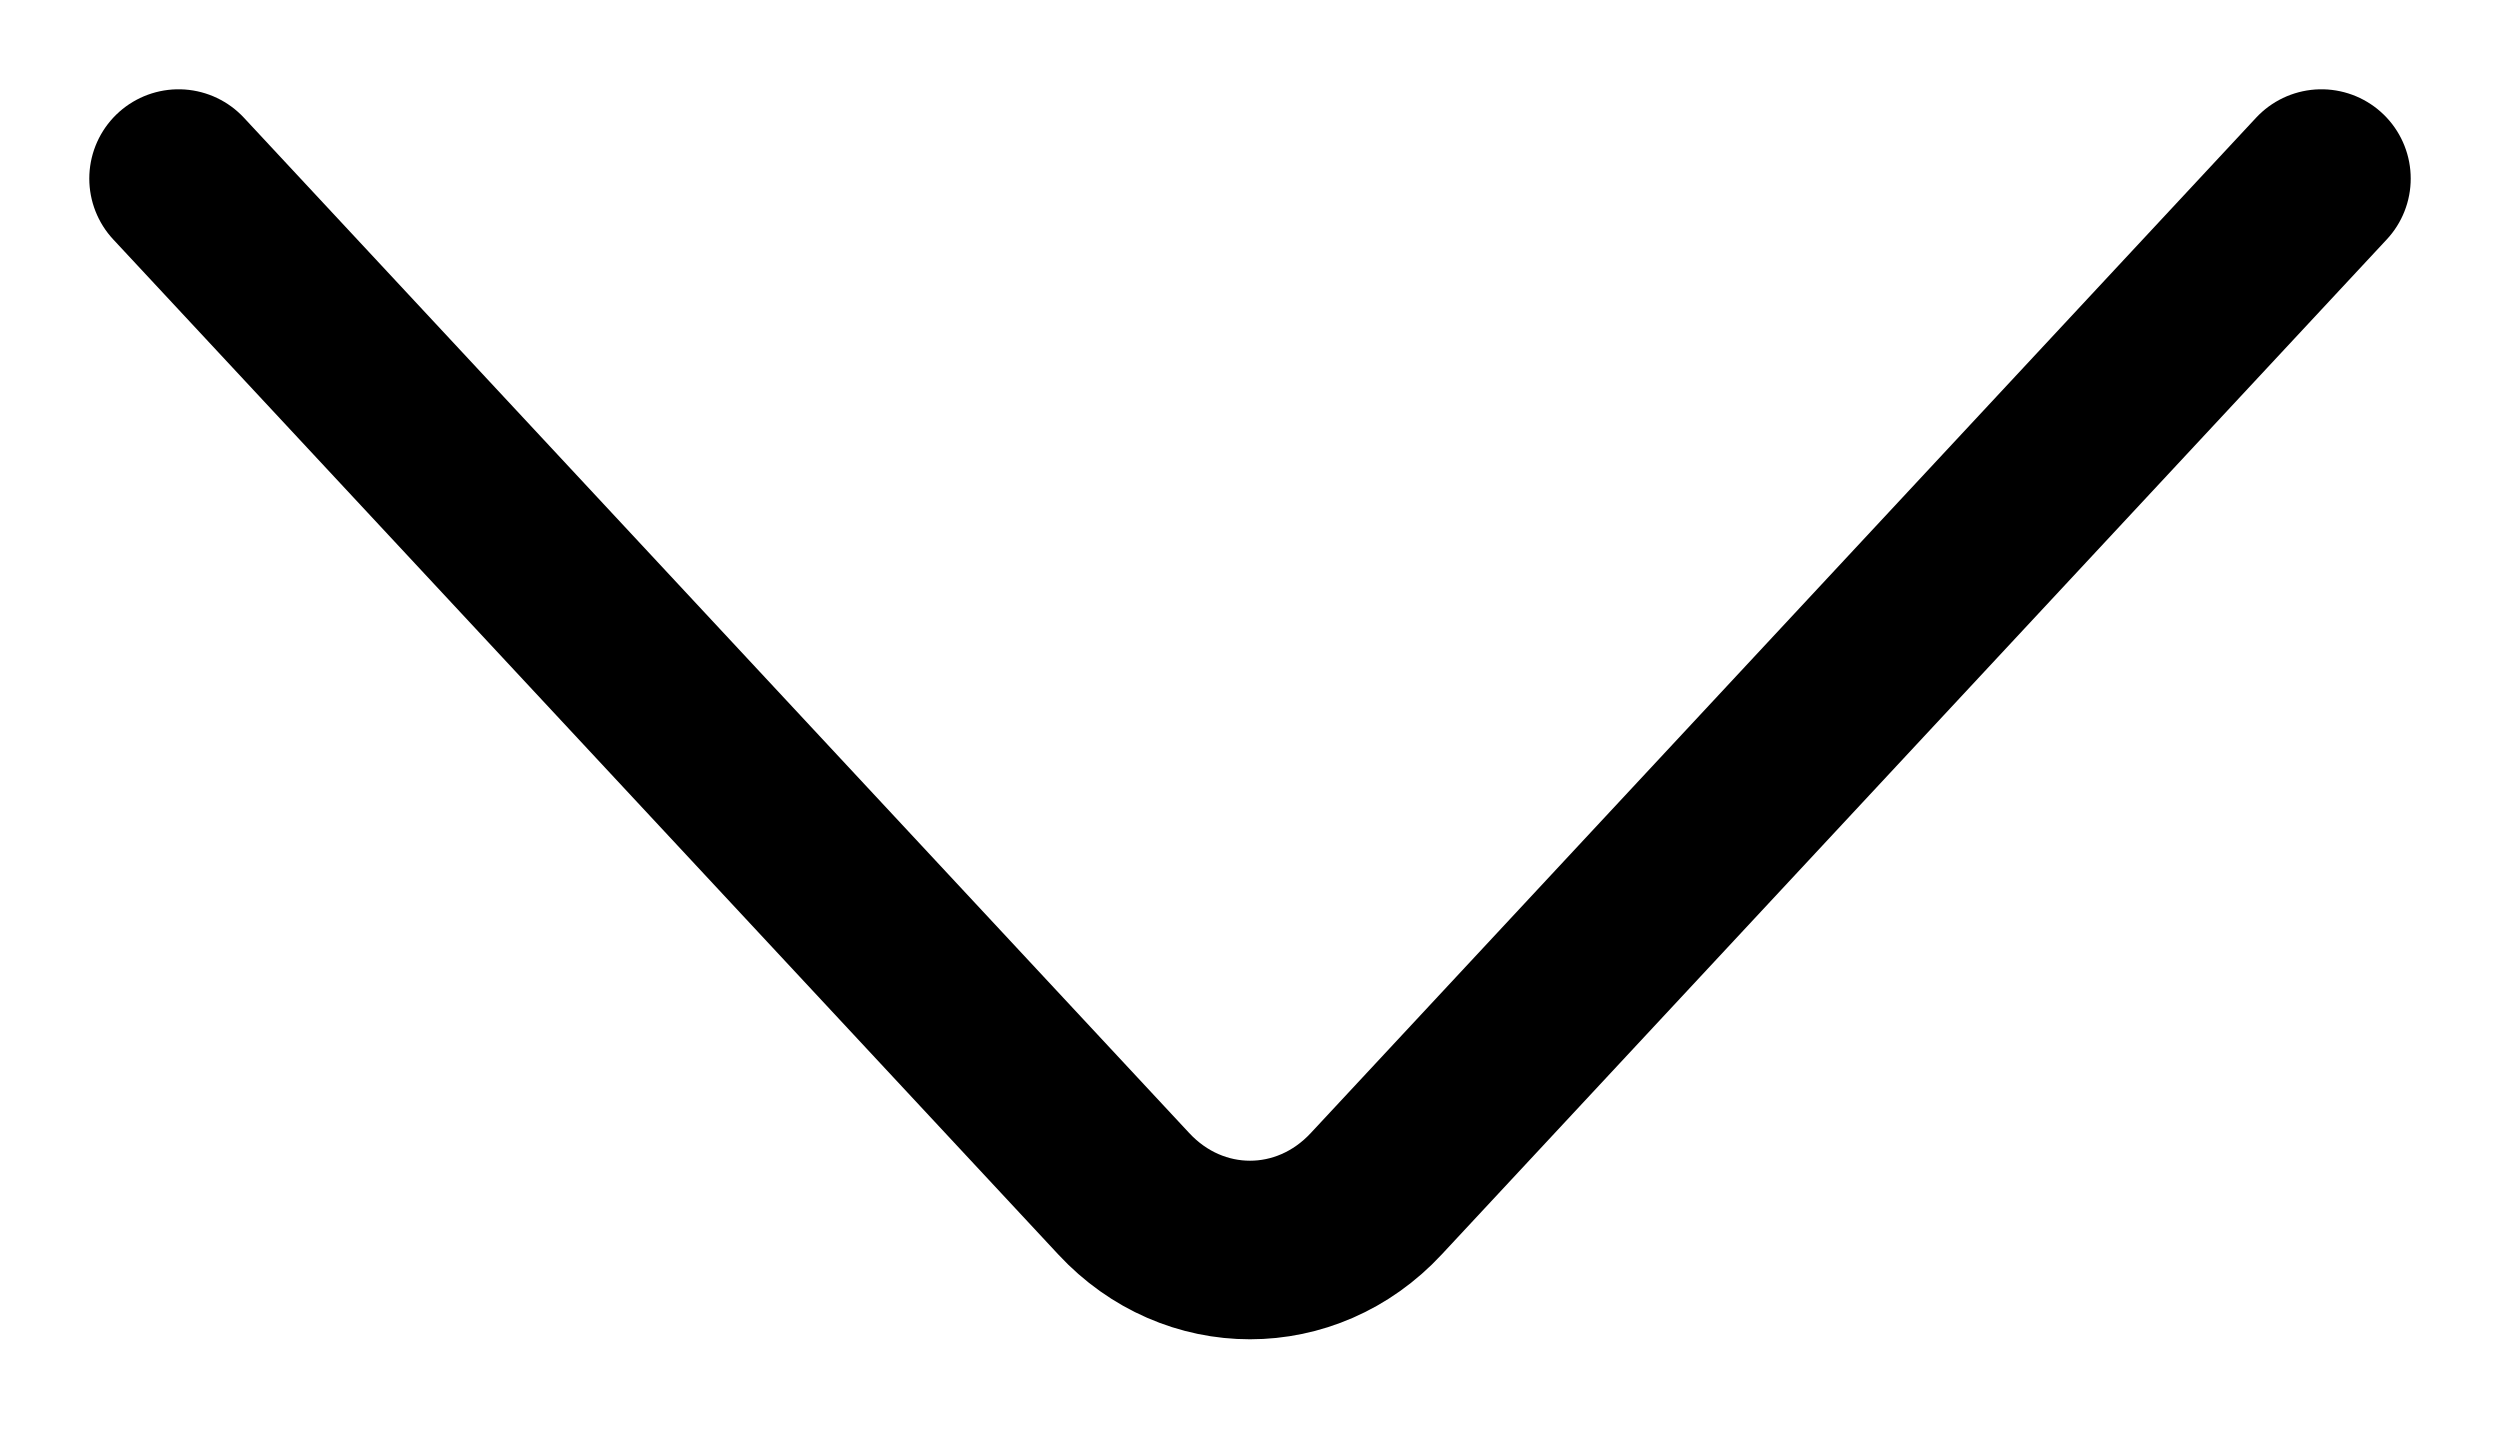 <svg class="down-arrow" width="14" height="8" viewBox="0 0 14 8" fill="none" xmlns="http://www.w3.org/2000/svg">
  <path d="M13 1L7.707 6.685C7.317 7.105 6.683 7.105 6.293 6.685L1 1" stroke="currentColor" stroke-linecap="round"/>
</svg>